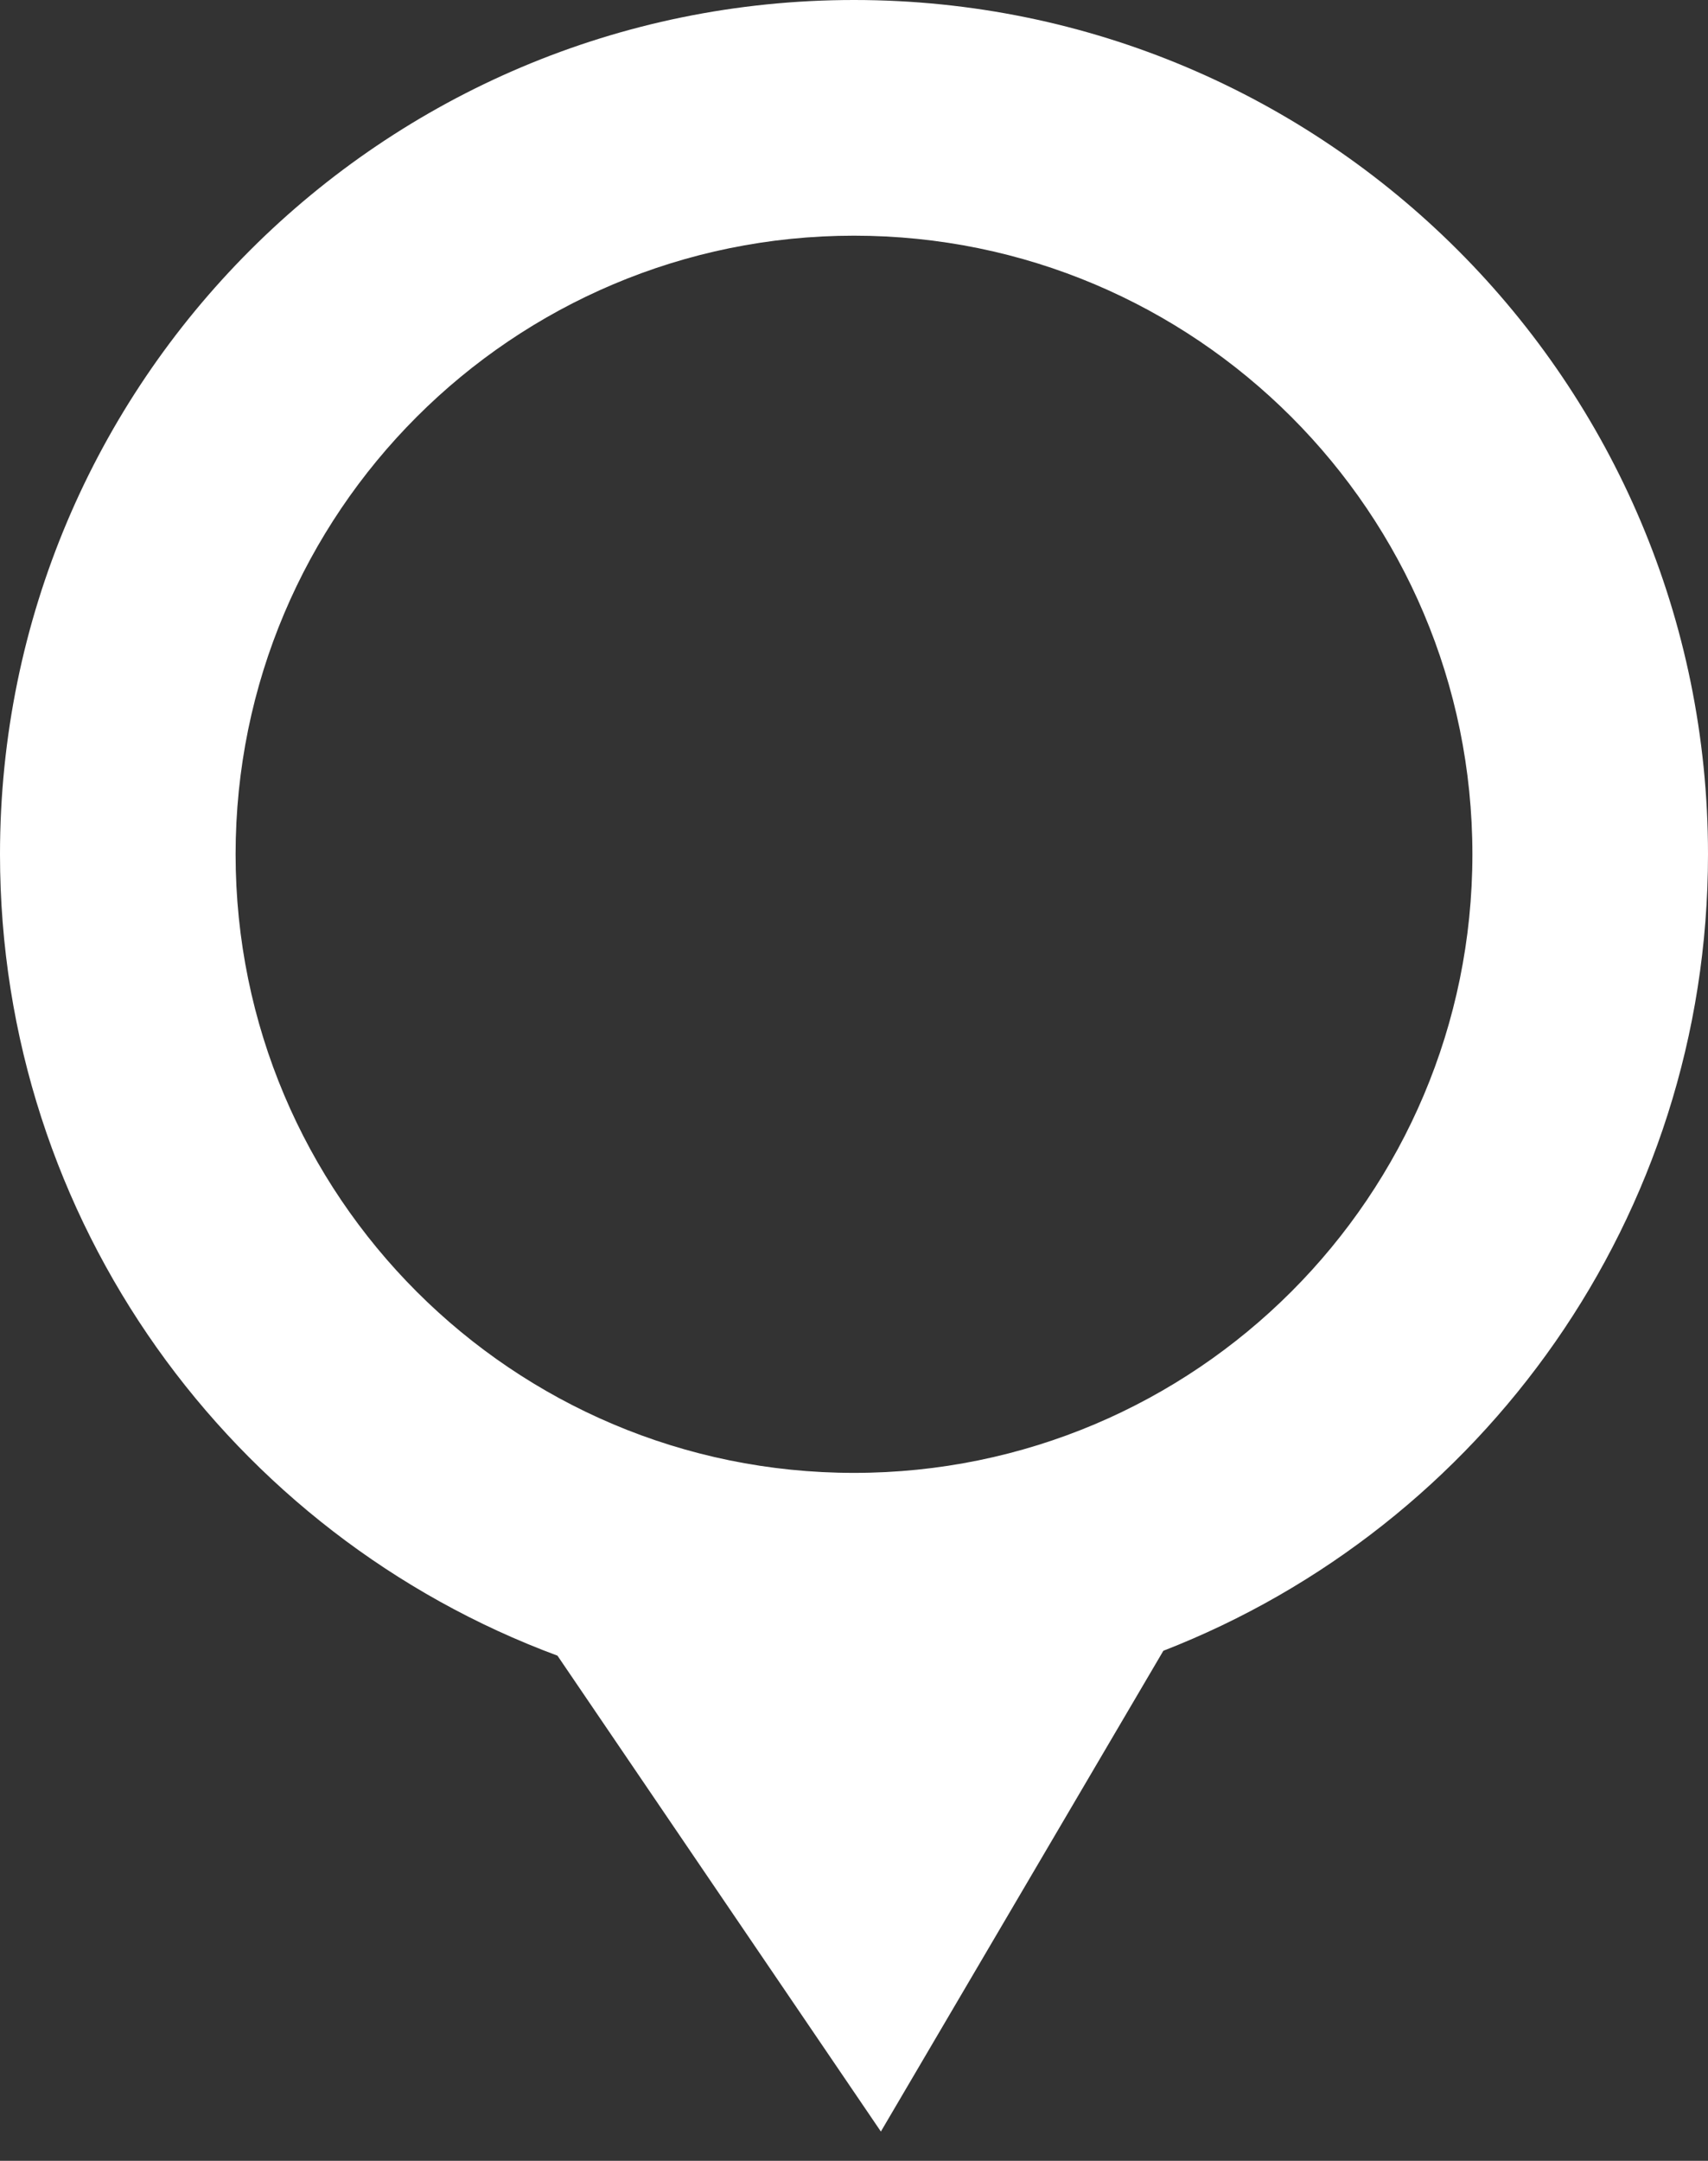 <?xml version="1.0" encoding="UTF-8" standalone="no"?>
<svg width="34px" height="43px" viewBox="0 0 34 43" version="1.1" xmlns="http://www.w3.org/2000/svg" xmlns:xlink="http://www.w3.org/1999/xlink" xmlns:sketch="http://www.bohemiancoding.com/sketch/ns">
    <rect x="0" y="0" width="34" height="43" fill="#333333" stroke="none"/>
    <!-- Generator: Sketch 3.3.2 (12043) - http://www.bohemiancoding.com/sketch -->
    <title>destination-pin-icon</title>
    <desc>Created with Sketch.</desc>
    <defs></defs>
    <g id="Page-1" stroke="none" stroke-width="1" fill="none" fill-rule="evenodd" sketch:type="MSPage">
        <g id="Rectangle-1-+-Star-1" sketch:type="MSLayerGroup" transform="translate(-50, 0)" fill="#FFFFFF">
            <path d="M73.158,32.85 C79.503,30.383 84,24.217 84,17 C84,7.611 76.389,0 67,0 C57.611,0 50,7.611 50,17 C50,24.313 54.618,30.548 61.097,32.947 L67.535,42.417 L73.158,32.85 Z M67,29.31 C73.799,29.31 79.31,23.799 79.31,17 C79.31,10.201 73.799,4.69 67,4.69 C60.201,4.69 54.69,10.201 54.69,17 C54.69,23.799 60.201,29.31 67,29.31 Z" id="Oval-1" sketch:type="MSShapeGroup"></path>
        </g>
    </g>
</svg>